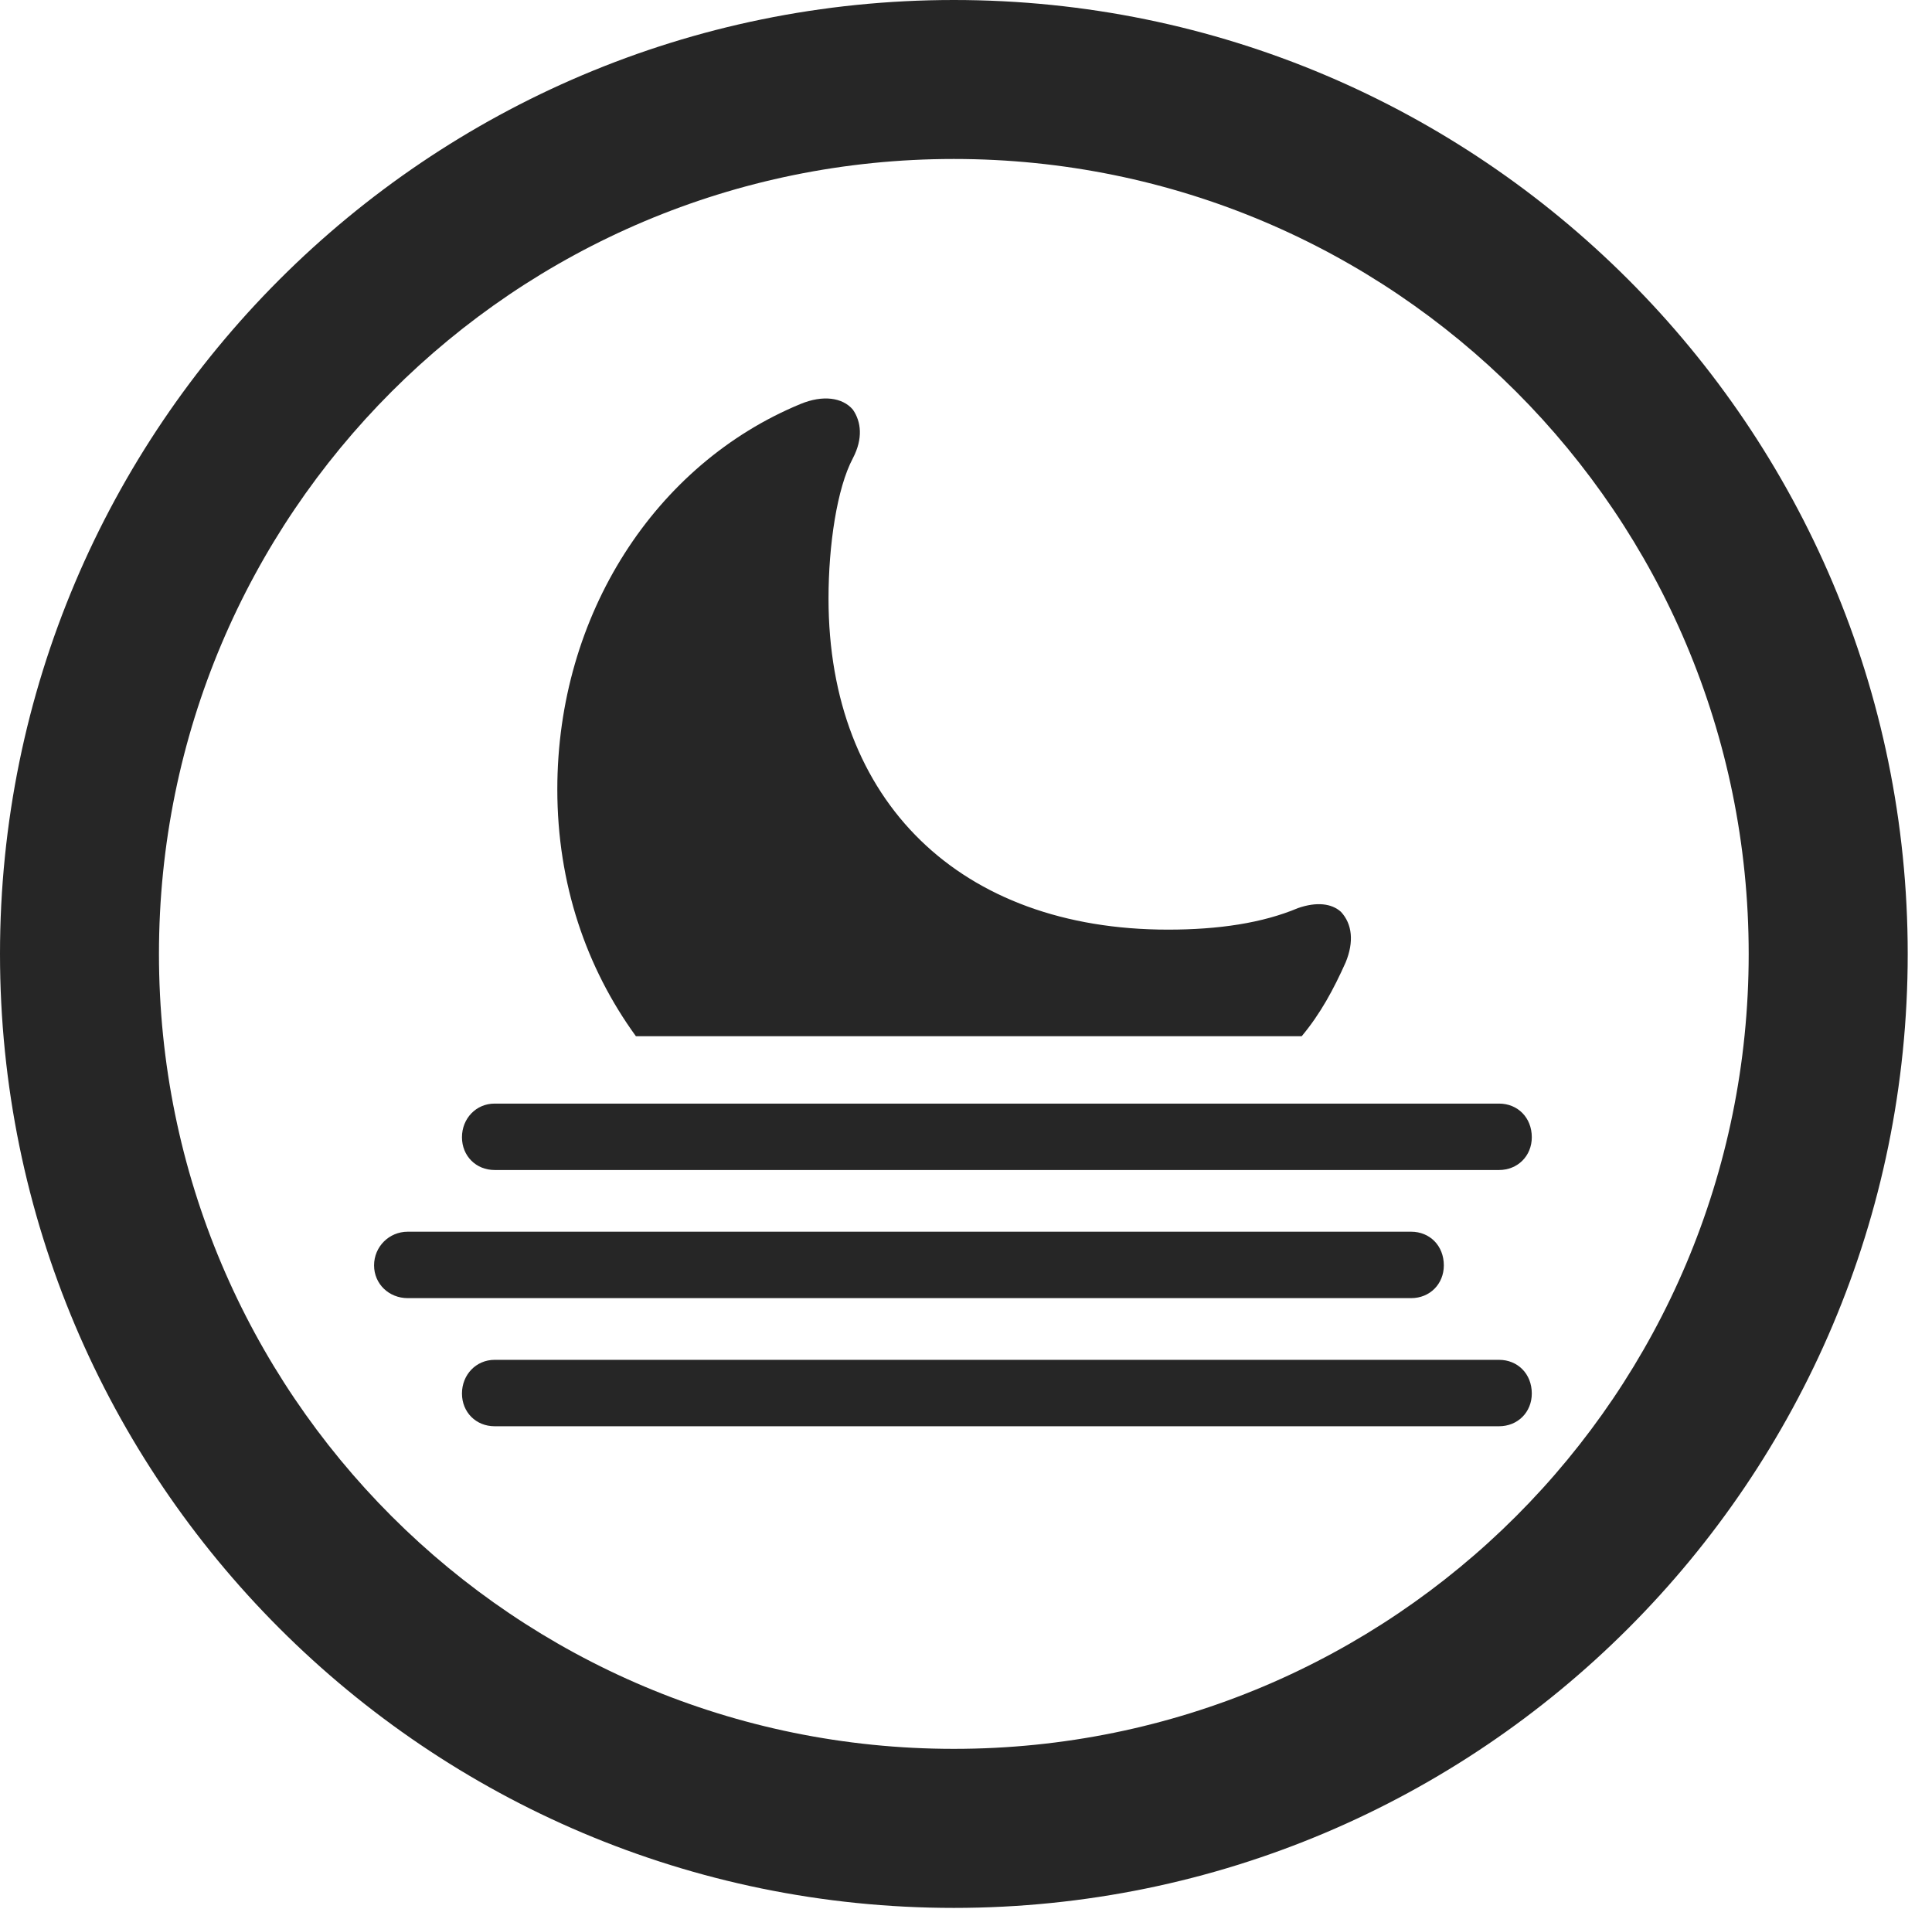 <?xml version="1.0" encoding="UTF-8"?>
<!--Generator: Apple Native CoreSVG 326-->
<!DOCTYPE svg
PUBLIC "-//W3C//DTD SVG 1.1//EN"
       "http://www.w3.org/Graphics/SVG/1.1/DTD/svg11.dtd">
<svg version="1.1" xmlns="http://www.w3.org/2000/svg" xmlns:xlink="http://www.w3.org/1999/xlink" viewBox="0 0 28.246 27.904">
 <g>
  <rect height="27.904" opacity="0" width="28.246" x="0" y="0"/>
  <path d="M13.945 27.891C21.643 27.891 27.891 21.643 27.891 13.945C27.891 6.248 21.643 0 13.945 0C6.248 0 0 6.248 0 13.945C0 21.643 6.248 27.891 13.945 27.891ZM13.945 25.566C7.52 25.566 2.324 20.371 2.324 13.945C2.324 7.52 7.52 2.324 13.945 2.324C20.371 2.324 25.566 7.52 25.566 13.945C25.566 20.371 20.371 25.566 13.945 25.566Z" fill="black" fill-opacity="0.85"/>
  <path d="M9.297 15.148L19.031 15.148C19.305 14.82 19.496 14.465 19.674 14.068C19.797 13.768 19.77 13.508 19.605 13.33C19.469 13.207 19.25 13.18 18.977 13.275C18.457 13.494 17.814 13.59 17.076 13.59C14.041 13.59 12.113 11.717 12.113 8.75C12.113 7.971 12.236 7.137 12.469 6.699C12.619 6.412 12.592 6.166 12.469 5.988C12.318 5.811 12.031 5.77 11.703 5.906C9.584 6.781 8.148 8.982 8.148 11.539C8.148 12.92 8.572 14.15 9.297 15.148ZM7.232 17.104L21.916 17.104C22.189 17.104 22.395 16.898 22.395 16.625C22.395 16.338 22.189 16.133 21.916 16.133L7.232 16.133C6.959 16.133 6.754 16.352 6.754 16.625C6.754 16.898 6.959 17.104 7.232 17.104ZM5.961 18.977L20.631 18.977C20.904 18.977 21.109 18.771 21.109 18.498C21.109 18.211 20.904 18.006 20.631 18.006L5.961 18.006C5.688 18.006 5.469 18.225 5.469 18.498C5.469 18.771 5.688 18.977 5.961 18.977ZM7.232 20.85L21.916 20.85C22.189 20.85 22.395 20.645 22.395 20.371C22.395 20.084 22.189 19.879 21.916 19.879L7.232 19.879C6.959 19.879 6.754 20.098 6.754 20.371C6.754 20.645 6.959 20.85 7.232 20.85Z" fill="black" fill-opacity="0.85"/>
 </g>
</svg>
